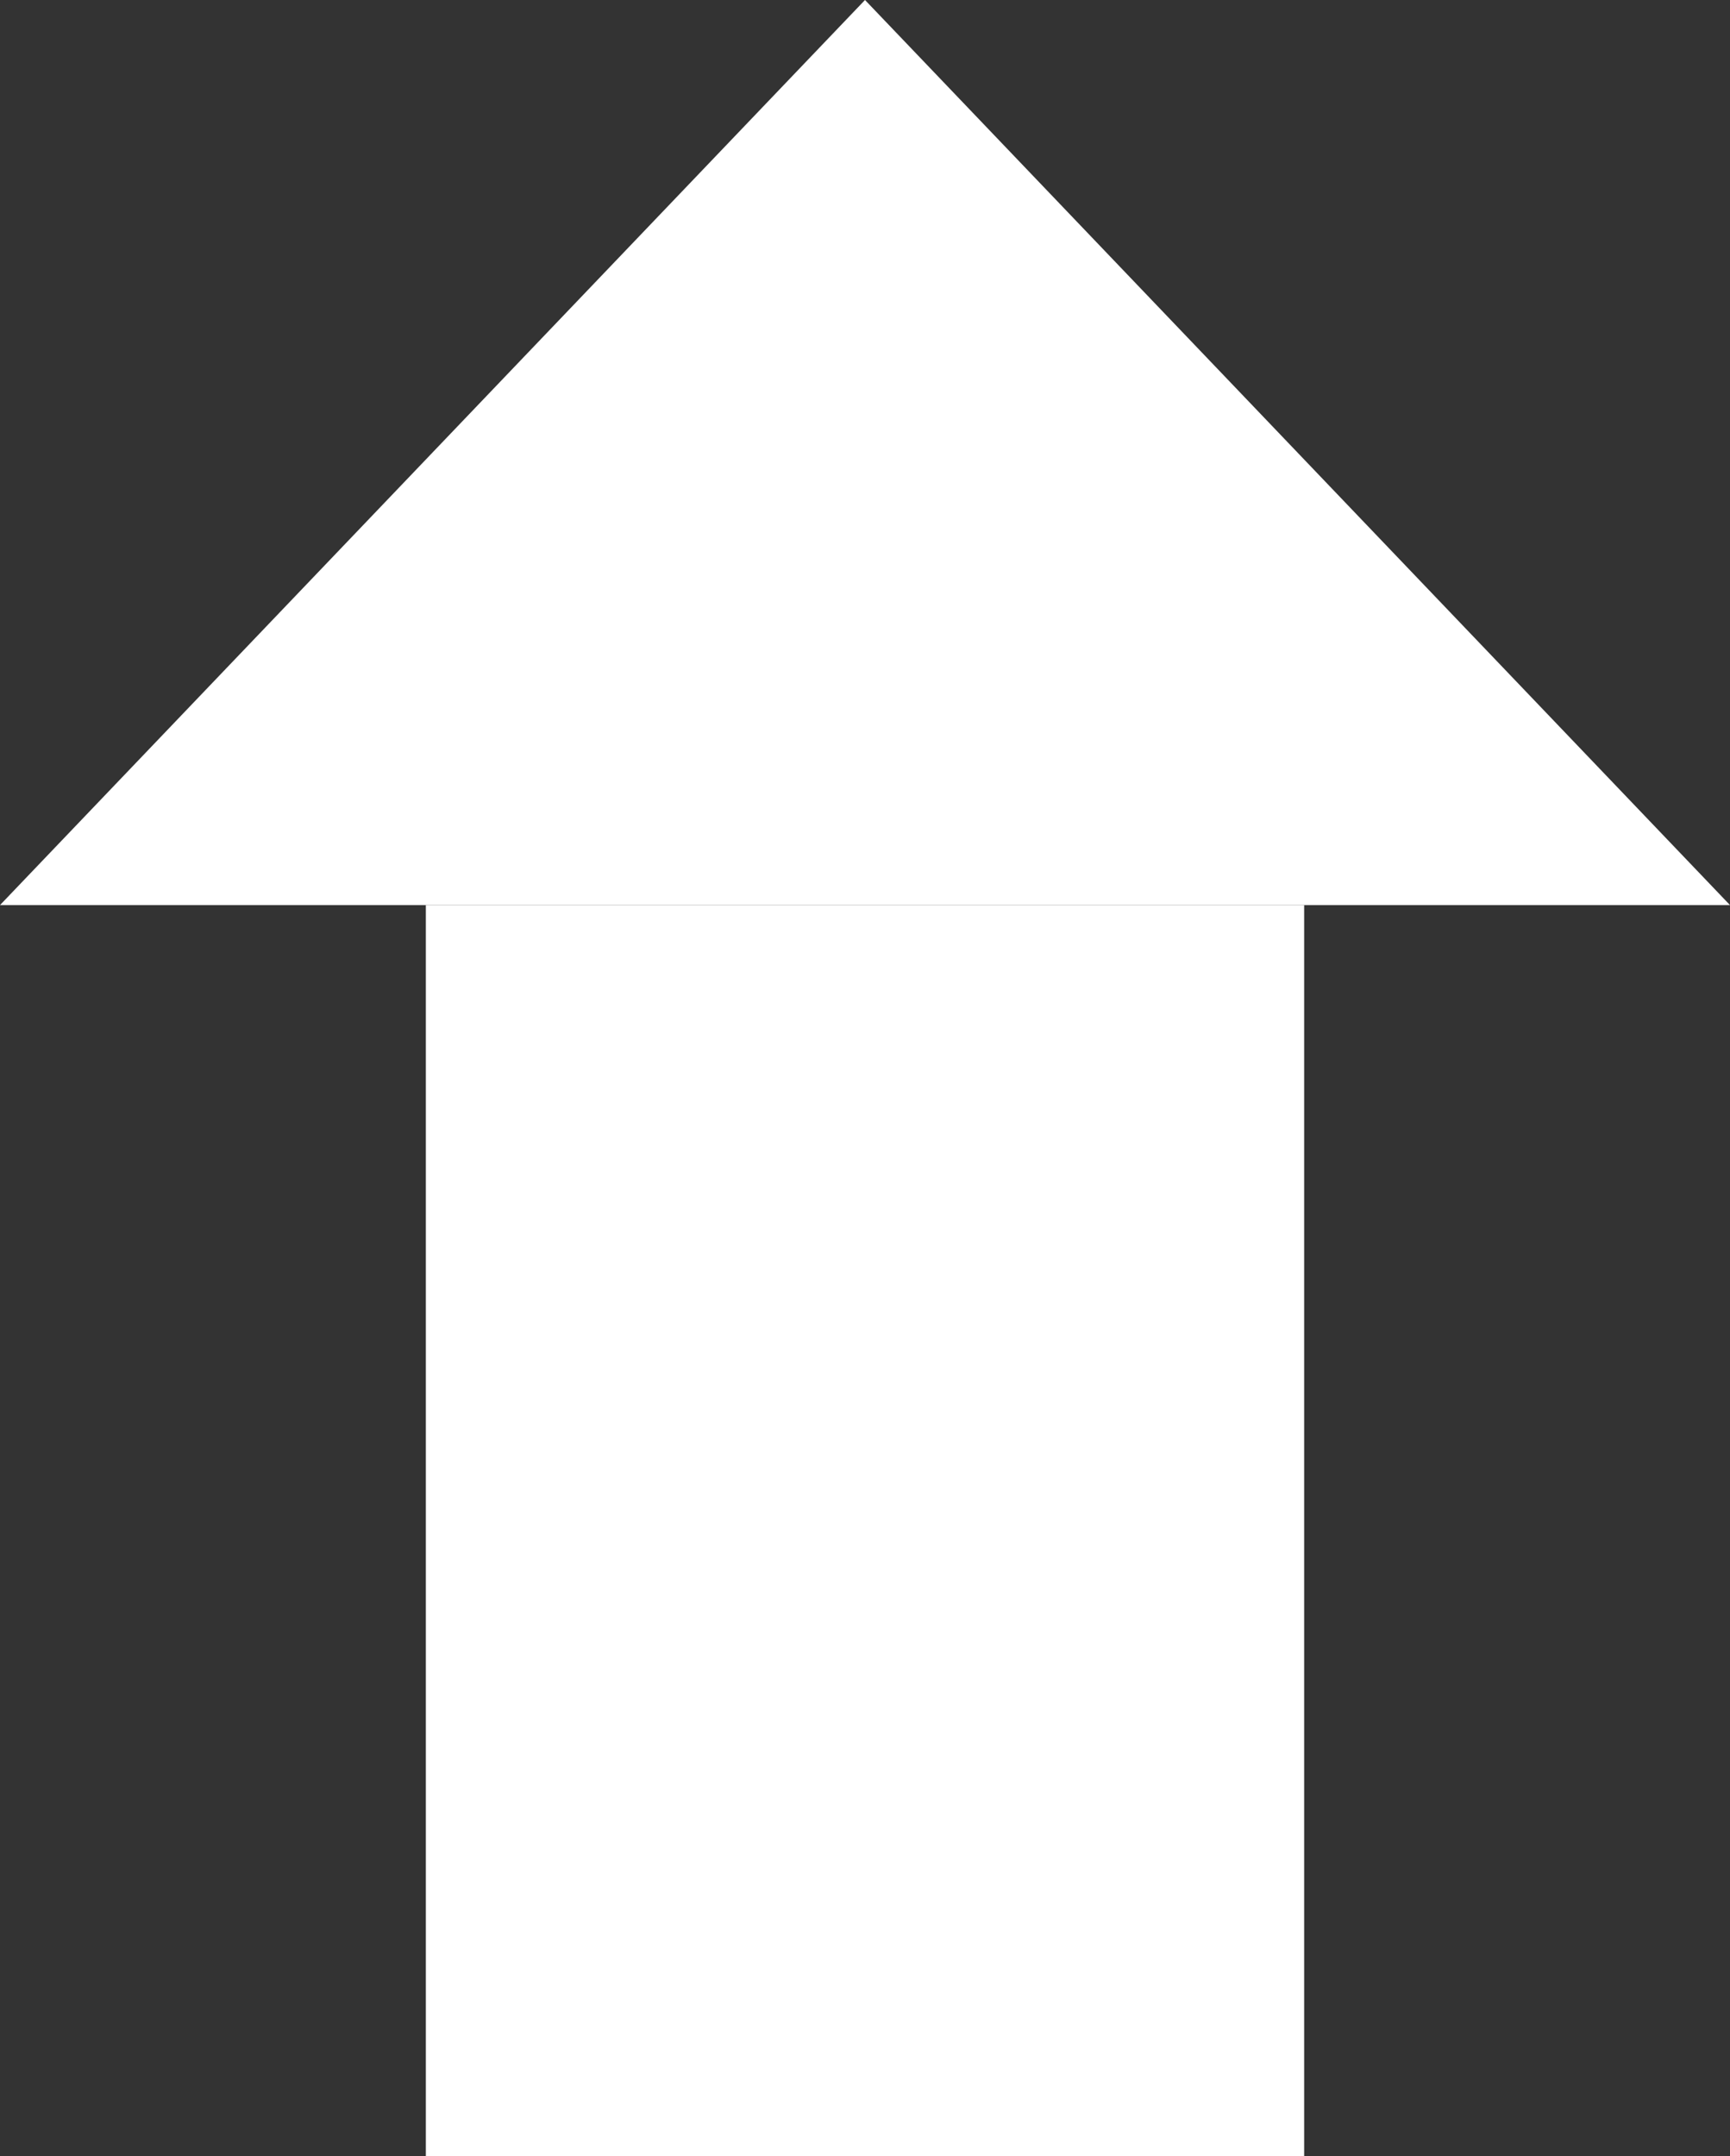 <svg width="65" height="81" viewBox="0 0 65 81" fill="none" xmlns="http://www.w3.org/2000/svg">
<rect x="0" y="0" width="65" height="81" fill="#333333" stroke="none"/>
<rect x="16" y="34" width="33" height="47" fill="white"/>
<path d="M32.5 0L65 34H0L32.5 0Z" fill="white"/>
</svg>

